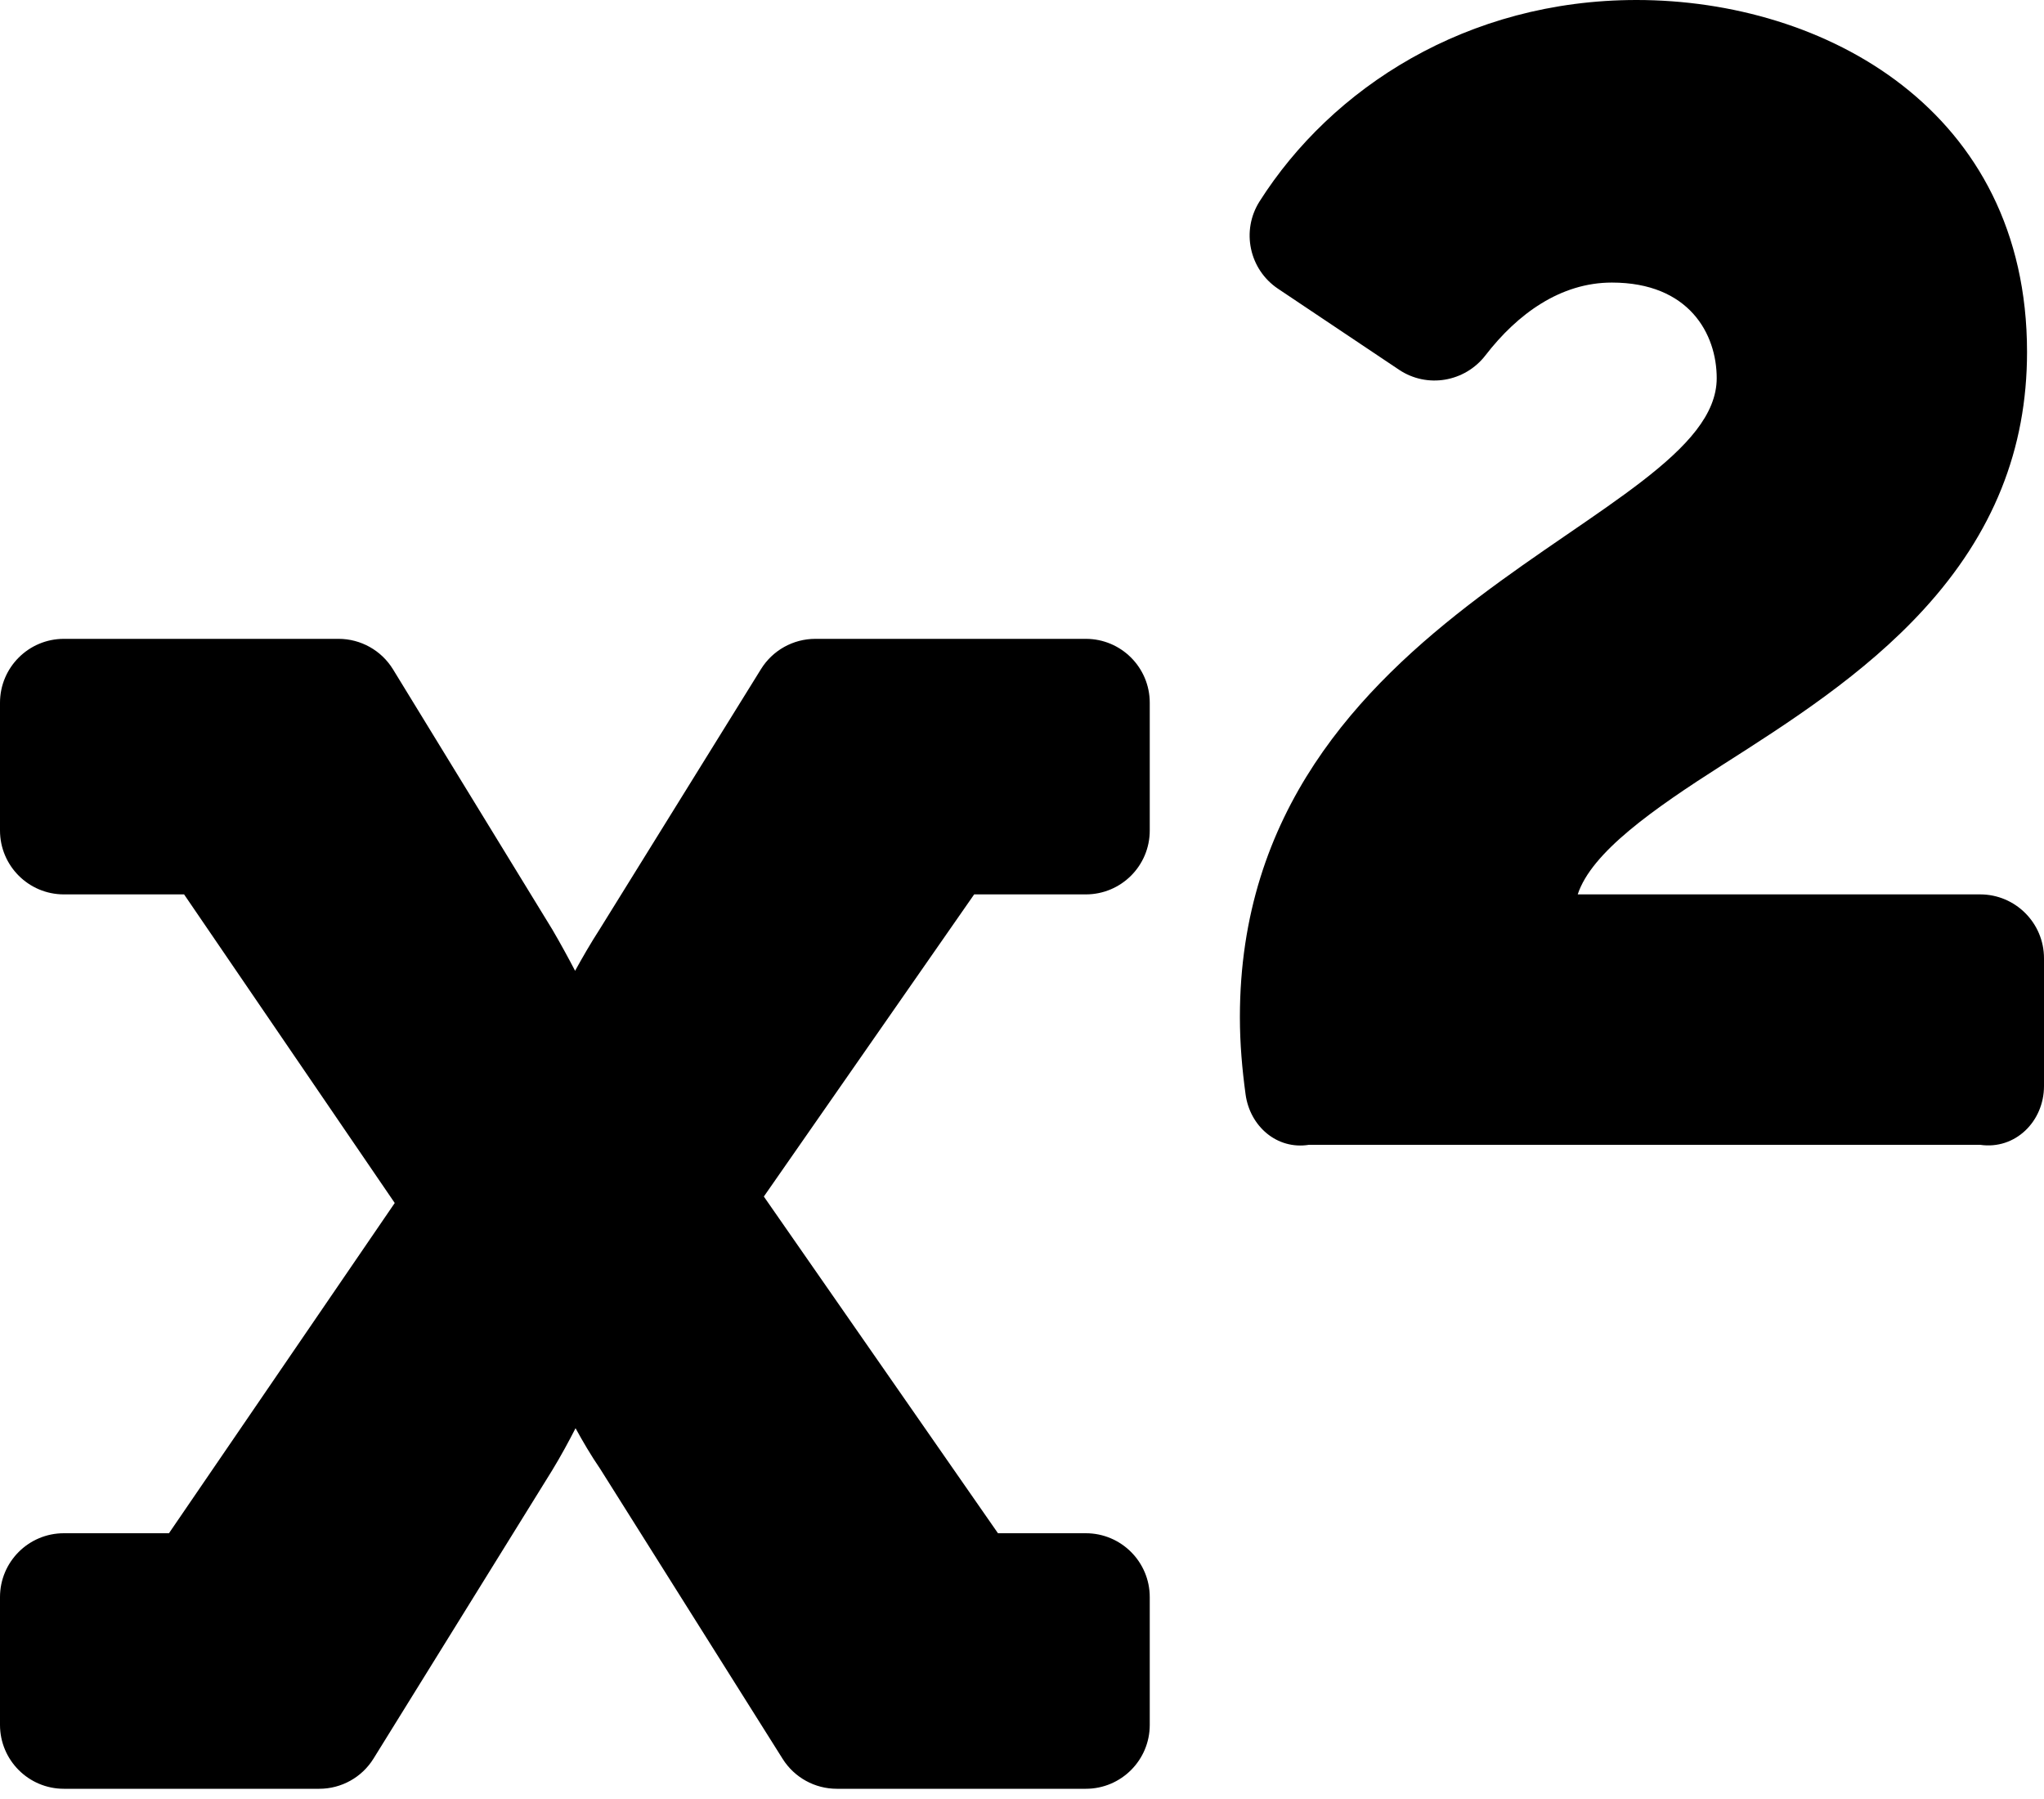 ﻿<?xml version="1.0" encoding="utf-8"?>
<svg version="1.1" xmlns:xlink="http://www.w3.org/1999/xlink" width="50px" height="44px" xmlns="http://www.w3.org/2000/svg">
  <defs>
    <pattern id="BGPattern" patternUnits="userSpaceOnUse" alignment="0 0" imageRepeat="None" />
    <mask fill="white" id="Clip2027">
      <path d="M 48.438 21.875  L 38.594 21.875  C 38.932 20.847  40.429 19.797  42.135 18.708  C 43.759 17.673  45.599 16.499  47.051 14.913  C 48.756 13.053  49.585 10.99  49.585 8.608  C 49.585 2.694  44.633 0  40.033 0  C 35.883 0  32.574 2.15  30.811 4.926  C 30.357 5.642  30.558 6.59  31.263 7.062  L 34.224 9.044  C 34.911 9.503  35.832 9.345  36.337 8.691  C 37.12 7.676  38.174 6.911  39.429 6.911  C 41.322 6.911  41.994 8.171  41.994 9.25  C 41.994 12.781  30.33 14.818  30.33 24.877  C 30.33 25.527  30.385 26.148  30.469 26.765  C 30.574 27.543  31.234 28.125  32.018 28  L 48.438 28  C 49.3 28.125  50 27.425  50 26.562  L 50 23.438  C 50 22.575  49.3 21.875  48.438 21.875  Z M 24.412 37.5  L 26.562 37.5  C 27.425 37.5  28.125 38.2  28.125 39.062  L 28.125 42.188  C 28.125 43.05  27.425 43.75  26.562 43.75  L 20.469 43.75  C 19.932 43.75  19.432 43.474  19.146 43.02  L 14.683 35.928  C 14.459 35.601  14.252 35.248  14.079 34.931  C 13.917 35.248  13.722 35.609  13.505 35.965  L 9.138 43.01  C 8.854 43.47  8.351 43.75  7.81 43.75  L 1.562 43.75  C 0.7 43.75  0 43.05  0 42.187  L 0 39.062  C 0 38.199  0.7 37.5  1.562 37.5  L 4.133 37.5  L 9.656 29.423  L 4.503 21.875  L 1.562 21.875  C 0.7 21.875  0 21.175  0 20.312  L 0 17.188  C 0 16.325  0.7 15.625  1.562 15.625  L 8.282 15.625  C 8.826 15.625  9.33 15.908  9.614 16.371  L 13.509 22.731  C 13.711 23.075  13.905 23.432  14.068 23.744  C 14.242 23.427  14.451 23.065  14.677 22.715  L 18.616 16.364  C 18.901 15.905  19.403 15.625  19.944 15.625  L 26.562 15.625  C 27.425 15.625  28.125 16.325  28.125 17.188  L 28.125 20.313  C 28.125 21.176  27.425 21.875  26.562 21.875  L 23.83 21.875  L 18.685 29.265  L 24.412 37.5  Z " fill-rule="evenodd" />
    </mask>
  </defs>
  <g>
    <path d="M 48.438 21.875  L 38.594 21.875  C 38.932 20.847  40.429 19.797  42.135 18.708  C 43.759 17.673  45.599 16.499  47.051 14.913  C 48.756 13.053  49.585 10.99  49.585 8.608  C 49.585 2.694  44.633 0  40.033 0  C 35.883 0  32.574 2.15  30.811 4.926  C 30.357 5.642  30.558 6.59  31.263 7.062  L 34.224 9.044  C 34.911 9.503  35.832 9.345  36.337 8.691  C 37.12 7.676  38.174 6.911  39.429 6.911  C 41.322 6.911  41.994 8.171  41.994 9.25  C 41.994 12.781  30.33 14.818  30.33 24.877  C 30.33 25.527  30.385 26.148  30.469 26.765  C 30.574 27.543  31.234 28.125  32.018 28  L 48.438 28  C 49.3 28.125  50 27.425  50 26.562  L 50 23.438  C 50 22.575  49.3 21.875  48.438 21.875  Z M 24.412 37.5  L 26.562 37.5  C 27.425 37.5  28.125 38.2  28.125 39.062  L 28.125 42.188  C 28.125 43.05  27.425 43.75  26.562 43.75  L 20.469 43.75  C 19.932 43.75  19.432 43.474  19.146 43.02  L 14.683 35.928  C 14.459 35.601  14.252 35.248  14.079 34.931  C 13.917 35.248  13.722 35.609  13.505 35.965  L 9.138 43.01  C 8.854 43.47  8.351 43.75  7.81 43.75  L 1.562 43.75  C 0.7 43.75  0 43.05  0 42.187  L 0 39.062  C 0 38.199  0.7 37.5  1.562 37.5  L 4.133 37.5  L 9.656 29.423  L 4.503 21.875  L 1.562 21.875  C 0.7 21.875  0 21.175  0 20.312  L 0 17.188  C 0 16.325  0.7 15.625  1.562 15.625  L 8.282 15.625  C 8.826 15.625  9.33 15.908  9.614 16.371  L 13.509 22.731  C 13.711 23.075  13.905 23.432  14.068 23.744  C 14.242 23.427  14.451 23.065  14.677 22.715  L 18.616 16.364  C 18.901 15.905  19.403 15.625  19.944 15.625  L 26.562 15.625  C 27.425 15.625  28.125 16.325  28.125 17.188  L 28.125 20.313  C 28.125 21.176  27.425 21.875  26.562 21.875  L 23.83 21.875  L 18.685 29.265  L 24.412 37.5  Z " fill-rule="nonzero" fill="rgba(0, 0, 0, 1)" stroke="none" class="fill" />
    <path d="M 48.438 21.875  L 38.594 21.875  C 38.932 20.847  40.429 19.797  42.135 18.708  C 43.759 17.673  45.599 16.499  47.051 14.913  C 48.756 13.053  49.585 10.99  49.585 8.608  C 49.585 2.694  44.633 0  40.033 0  C 35.883 0  32.574 2.15  30.811 4.926  C 30.357 5.642  30.558 6.59  31.263 7.062  L 34.224 9.044  C 34.911 9.503  35.832 9.345  36.337 8.691  C 37.12 7.676  38.174 6.911  39.429 6.911  C 41.322 6.911  41.994 8.171  41.994 9.25  C 41.994 12.781  30.33 14.818  30.33 24.877  C 30.33 25.527  30.385 26.148  30.469 26.765  C 30.574 27.543  31.234 28.125  32.018 28  L 48.438 28  C 49.3 28.125  50 27.425  50 26.562  L 50 23.438  C 50 22.575  49.3 21.875  48.438 21.875  Z " stroke-width="0" stroke-dasharray="0" stroke="rgba(255, 255, 255, 0)" fill="none" class="stroke" mask="url(#Clip2027)" />
    <path d="M 24.412 37.5  L 26.562 37.5  C 27.425 37.5  28.125 38.2  28.125 39.062  L 28.125 42.188  C 28.125 43.05  27.425 43.75  26.562 43.75  L 20.469 43.75  C 19.932 43.75  19.432 43.474  19.146 43.02  L 14.683 35.928  C 14.459 35.601  14.252 35.248  14.079 34.931  C 13.917 35.248  13.722 35.609  13.505 35.965  L 9.138 43.01  C 8.854 43.47  8.351 43.75  7.81 43.75  L 1.562 43.75  C 0.7 43.75  0 43.05  0 42.187  L 0 39.062  C 0 38.199  0.7 37.5  1.562 37.5  L 4.133 37.5  L 9.656 29.423  L 4.503 21.875  L 1.562 21.875  C 0.7 21.875  0 21.175  0 20.312  L 0 17.188  C 0 16.325  0.7 15.625  1.562 15.625  L 8.282 15.625  C 8.826 15.625  9.33 15.908  9.614 16.371  L 13.509 22.731  C 13.711 23.075  13.905 23.432  14.068 23.744  C 14.242 23.427  14.451 23.065  14.677 22.715  L 18.616 16.364  C 18.901 15.905  19.403 15.625  19.944 15.625  L 26.562 15.625  C 27.425 15.625  28.125 16.325  28.125 17.188  L 28.125 20.313  C 28.125 21.176  27.425 21.875  26.562 21.875  L 23.83 21.875  L 18.685 29.265  L 24.412 37.5  Z " stroke-width="0" stroke-dasharray="0" stroke="rgba(255, 255, 255, 0)" fill="none" class="stroke" mask="url(#Clip2027)" />
  </g>
</svg>